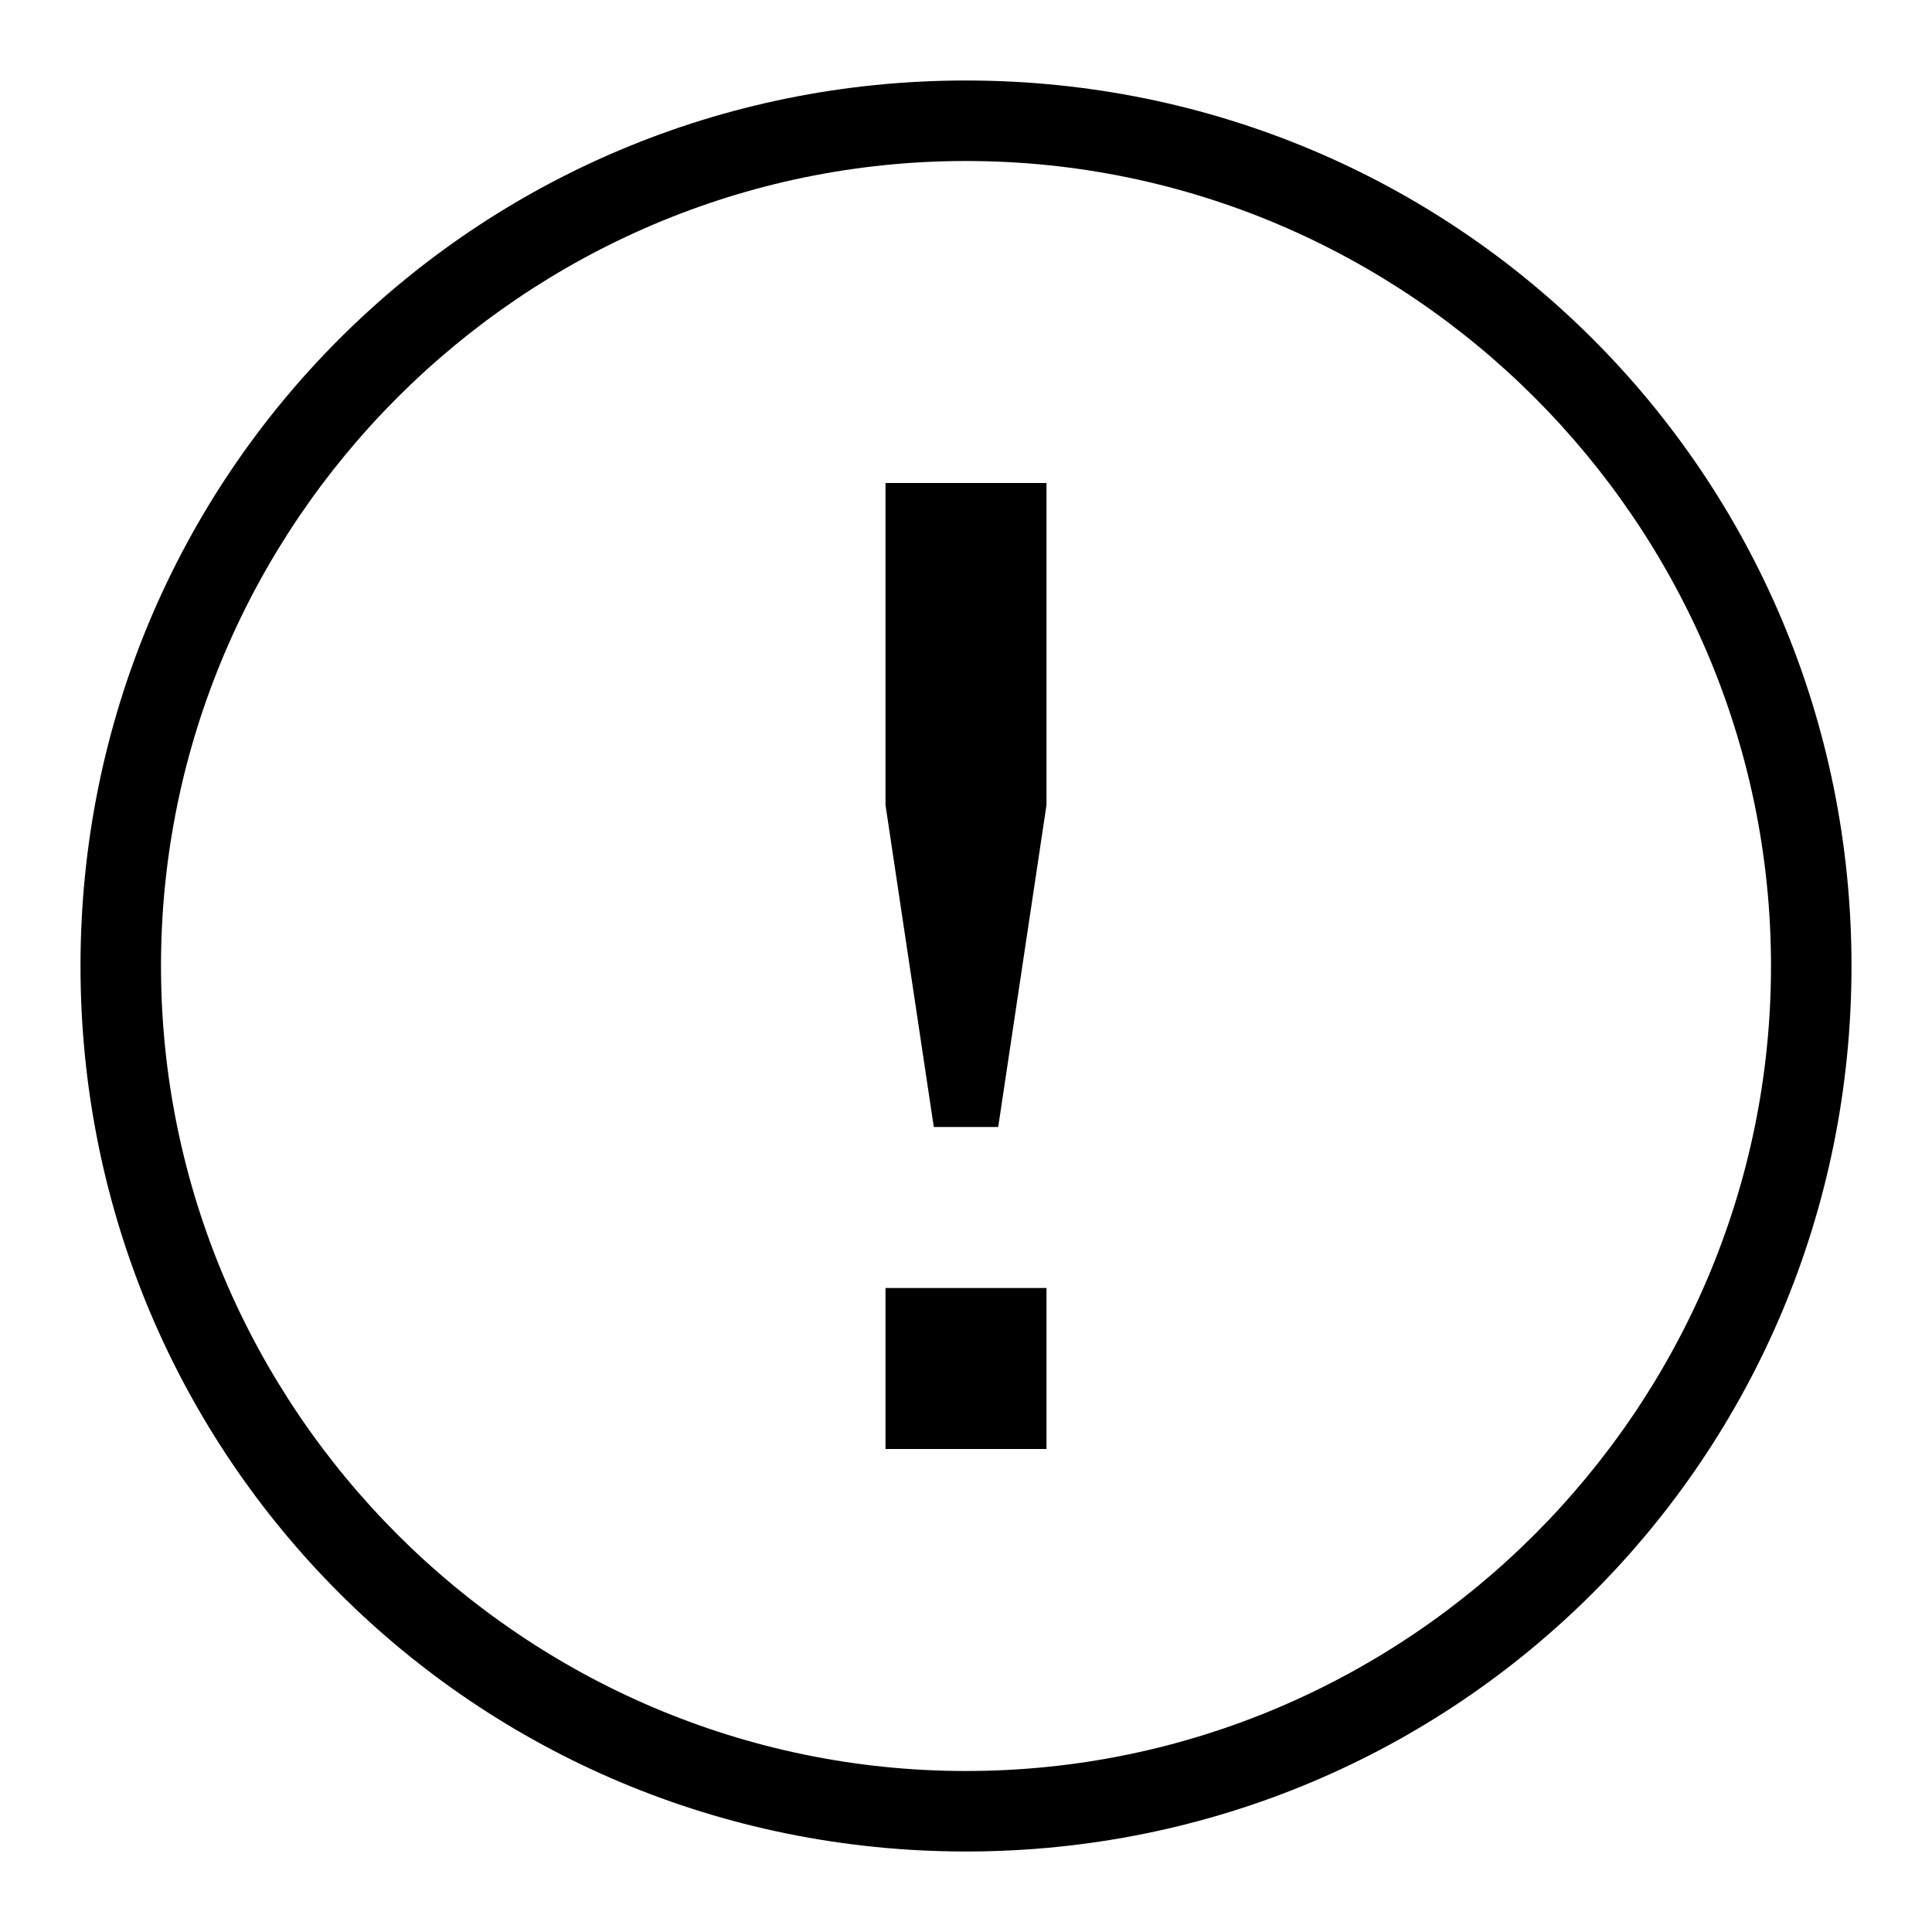 <svg width="24" height="24" xmlns="http://www.w3.org/2000/svg" viewBox="0 0 24 24" aria-labelledby="title">
  <title>General Error</title>
  <path d="M11 16h2v2h-2z"/>
  <path d="M12 2c5.5 0 10 4.5 10 10s-4.5 10-10 10S2 17.5 2 12 6.5 2 12 2m0-1C5.9 1 1 5.9 1 12s4.9 11 11 11 11-4.9 11-11S18.1 1 12 1z"/>
  <path d="M11 6v4l.6 4h.8l.6-4V6"/>
</svg>
